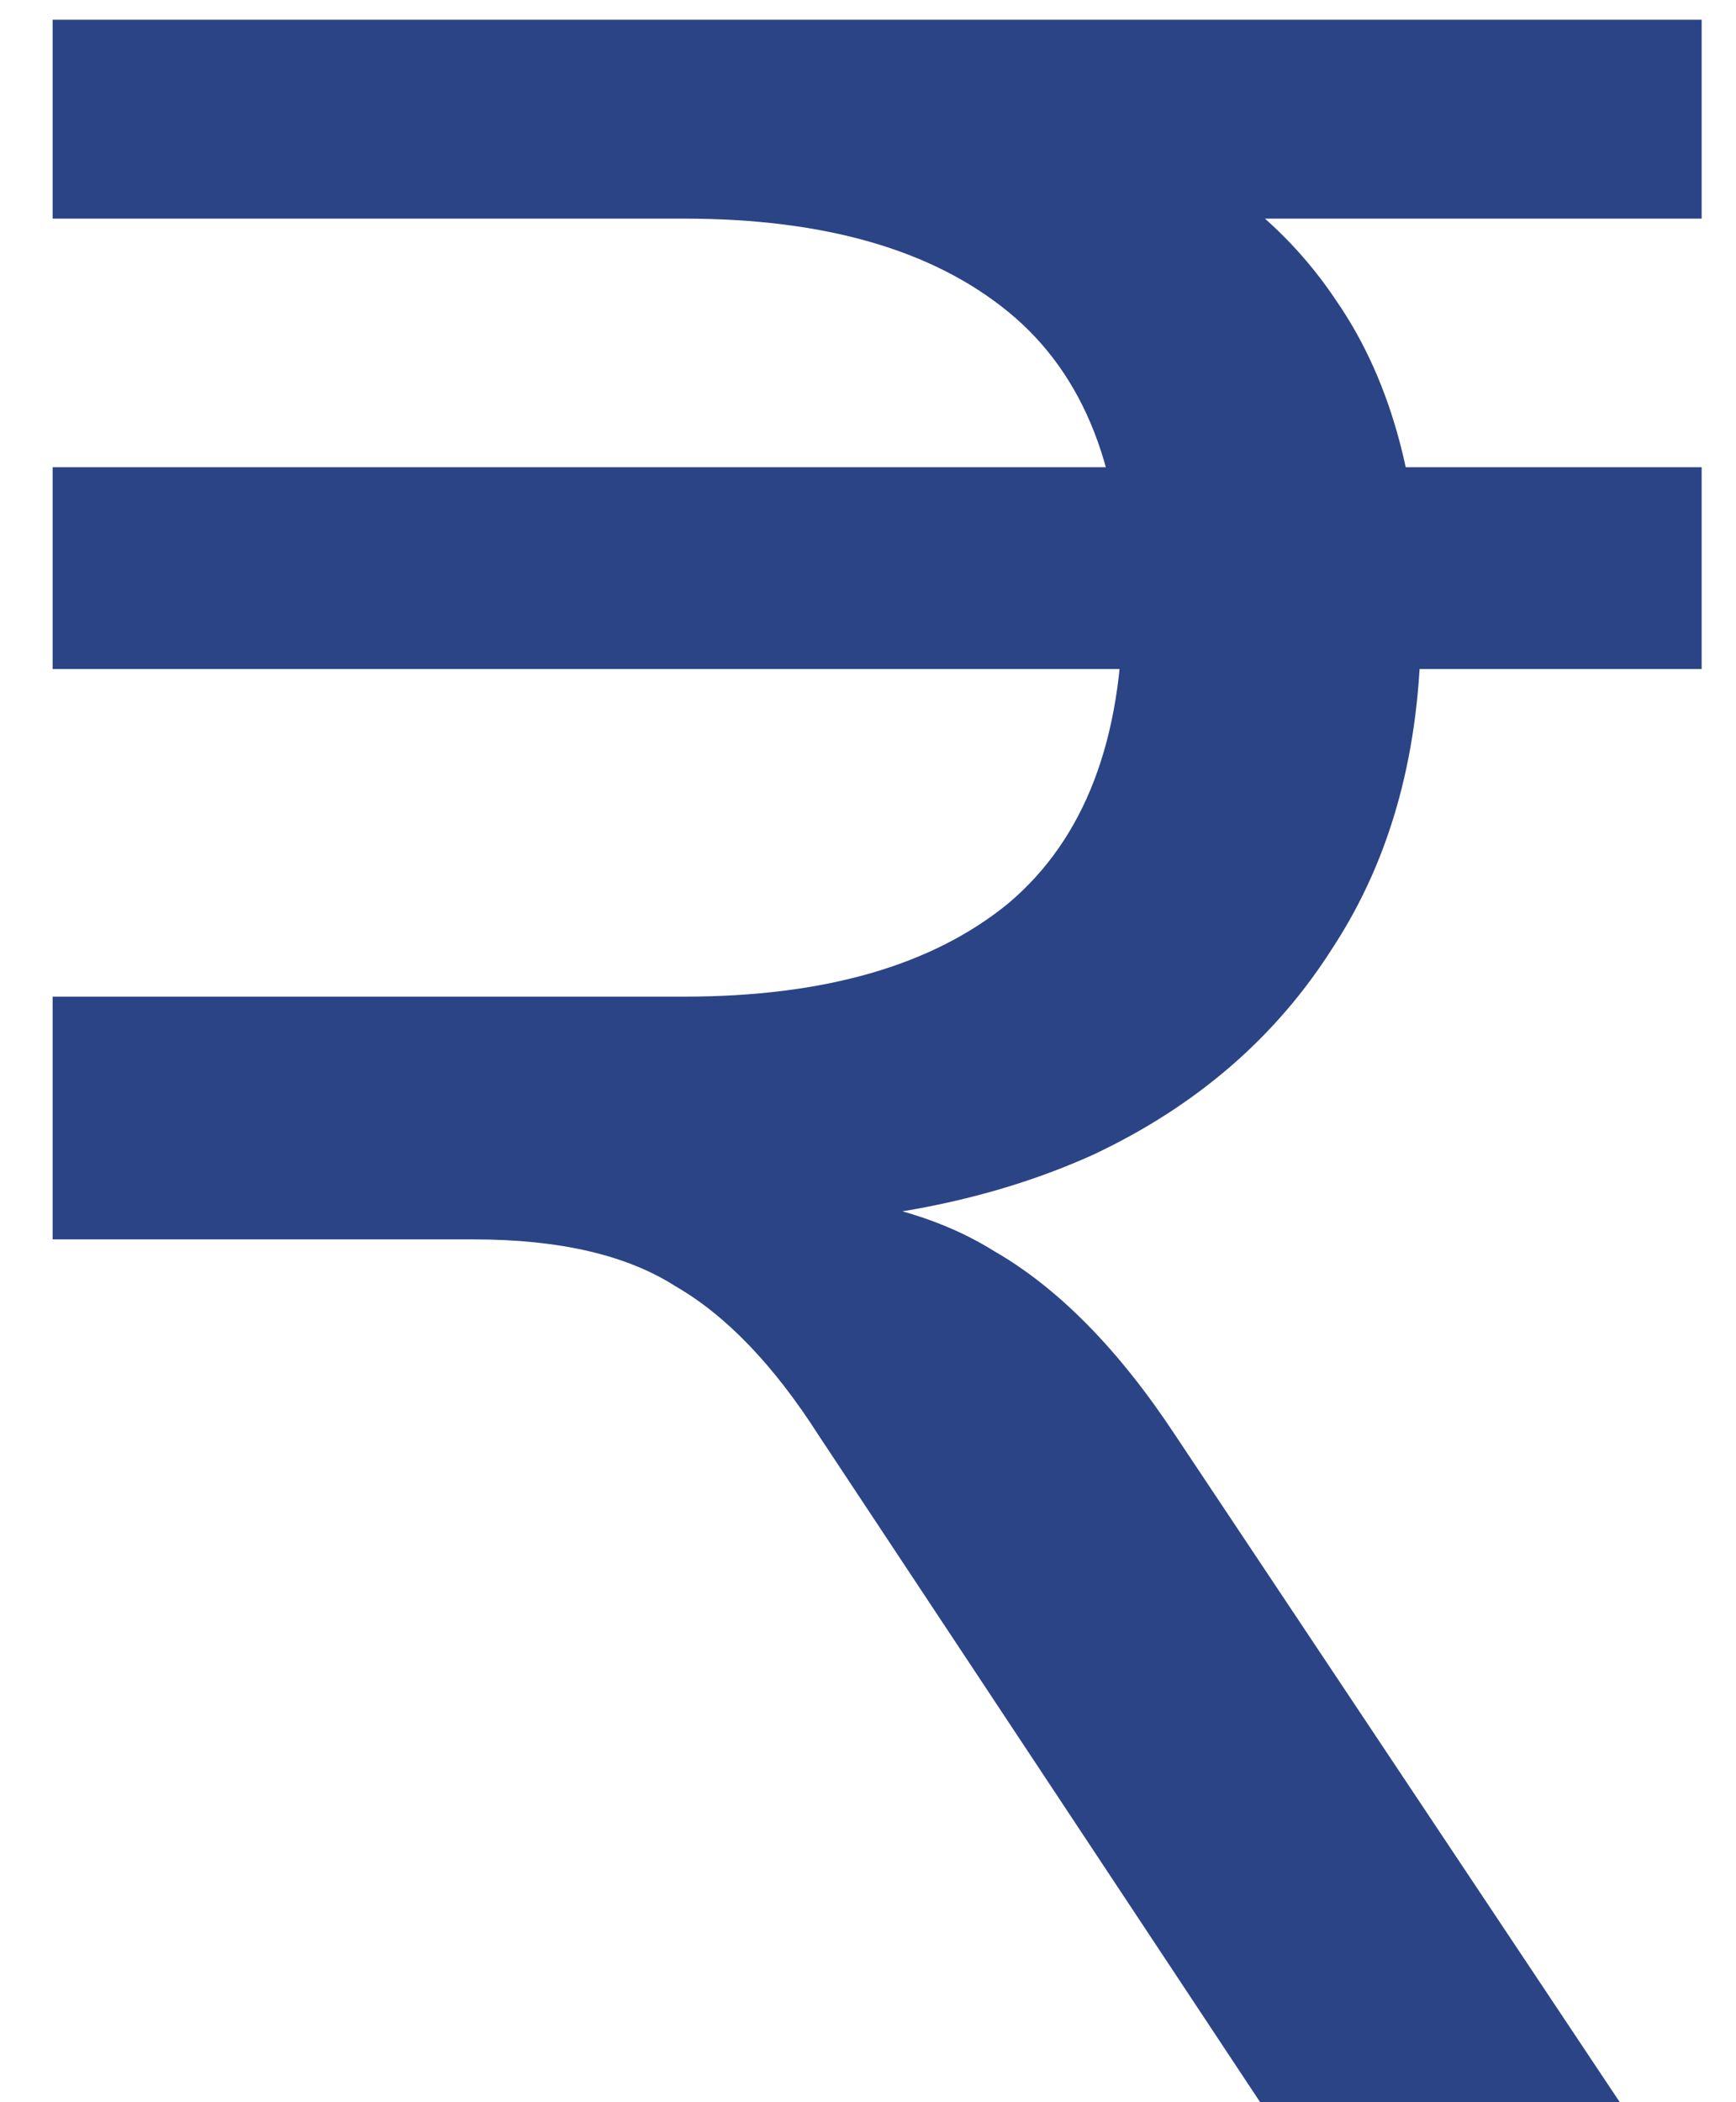 <svg width="19" height="23" viewBox="0 0 19 23" fill="none" xmlns="http://www.w3.org/2000/svg">
<path d="M13.792 23L8.96 15.704C8.469 14.936 7.947 14.392 7.392 14.072C6.859 13.731 6.123 13.56 5.184 13.56H0.576V10.904H7.488C9.024 10.904 10.208 10.563 11.04 9.88C11.872 9.176 12.288 8.088 12.288 6.616C12.288 5.165 11.872 4.099 11.04 3.416C10.208 2.733 9.024 2.392 7.488 2.392H4.832V0.696H7.936C9.515 0.696 10.869 0.909 12 1.336C13.152 1.741 14.027 2.392 14.624 3.288C15.243 4.184 15.552 5.357 15.552 6.808C15.552 8.195 15.232 9.379 14.592 10.36C13.973 11.341 13.099 12.099 11.968 12.632C10.837 13.144 9.515 13.4 8 13.4L8.224 13.048C9.312 13.048 10.197 13.261 10.88 13.688C11.584 14.093 12.245 14.765 12.864 15.704L17.728 23H13.792ZM0.576 7.32V5.112H18.624V7.32H0.576ZM0.576 2.392V0.216H18.624V2.392H0.576Z" fill="#2B4486"/>
</svg>
